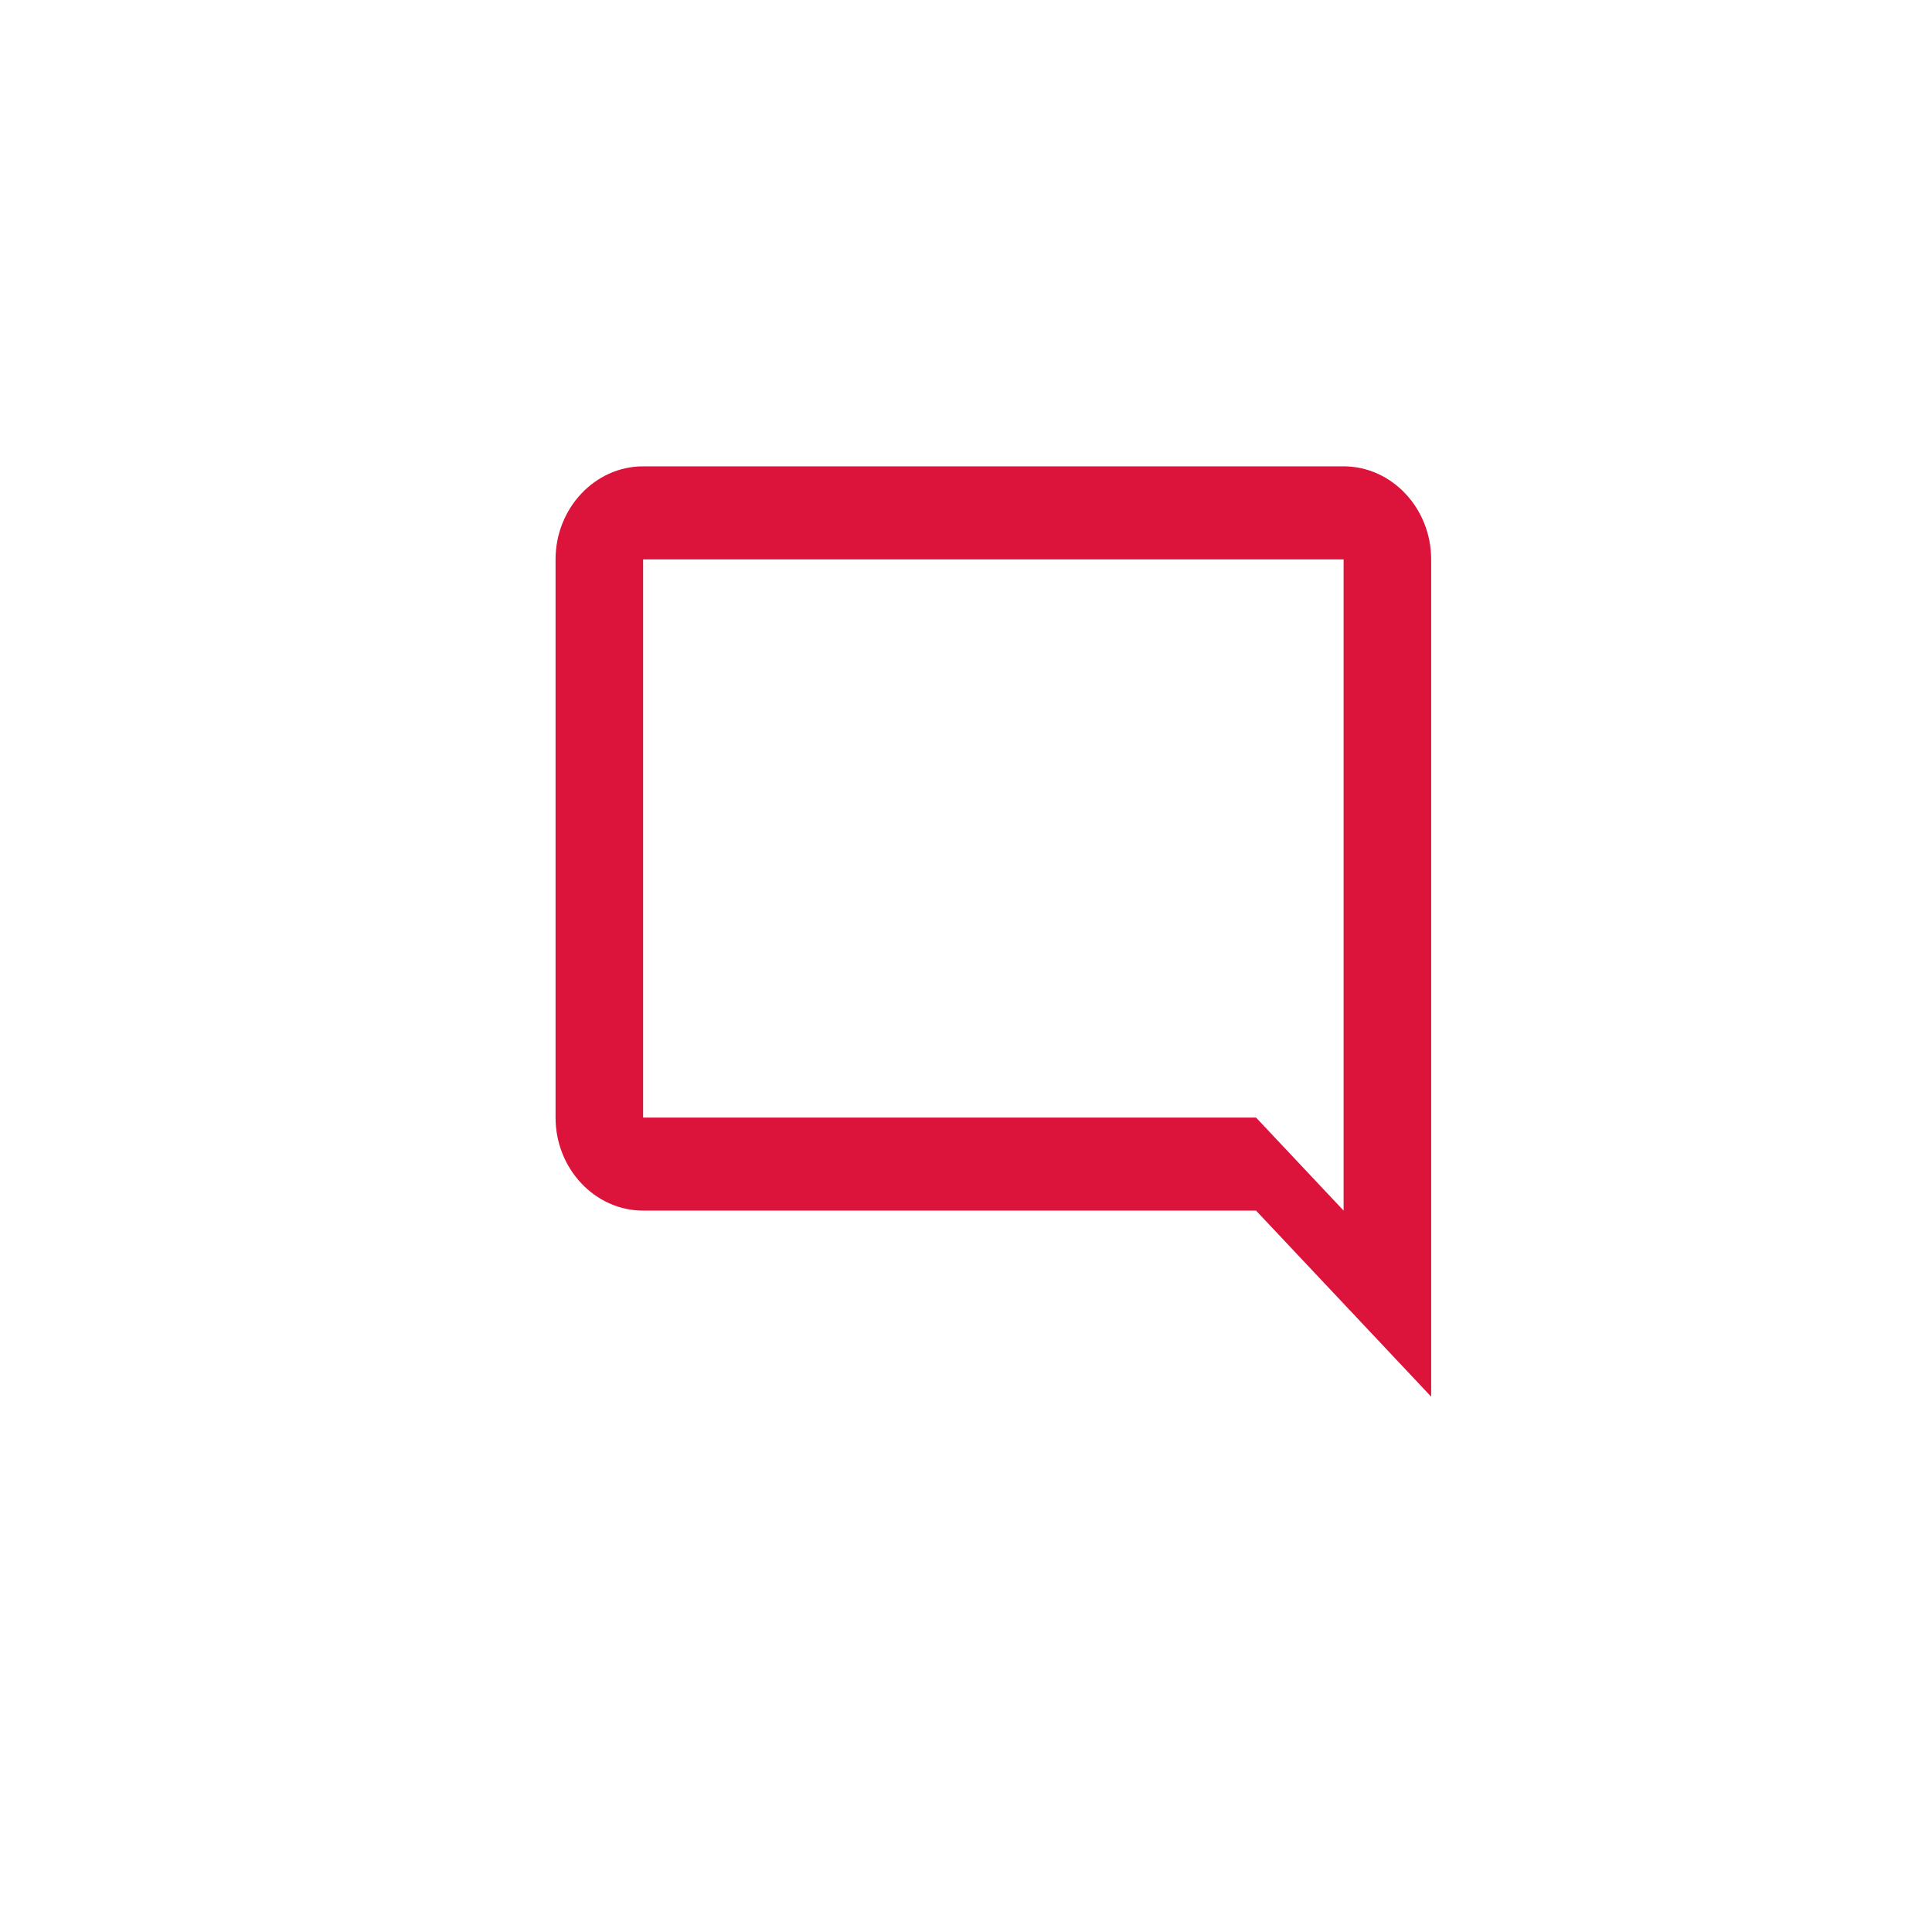 <svg width="56" height="56" viewBox="0 0 56 56" fill="none" xmlns="http://www.w3.org/2000/svg">
<g id="Group 22">
<g id="Ellipse 4" filter="url(#filter0_d_109_113)">
<circle cx="28" cy="27" r="23" fill="white"/>
</g>
<path id="Vector" d="M18.641 13.517H38.945C40.341 13.517 41.483 14.731 41.483 16.214V40.483L36.407 35.09H18.641C17.245 35.09 16.103 33.876 16.103 32.393V16.214C16.103 14.731 17.245 13.517 18.641 13.517ZM18.641 32.393H36.407L38.945 35.09V16.214H18.641V32.393Z" fill="#DC143C"/>
</g>
<defs>
<filter id="filter0_d_109_113" x="0" y="0" width="56" height="56" filterUnits="userSpaceOnUse" color-interpolation-filters="sRGB">
<feFlood flood-opacity="0" result="BackgroundImageFix"/>
<feColorMatrix in="SourceAlpha" type="matrix" values="0 0 0 0 0 0 0 0 0 0 0 0 0 0 0 0 0 0 127 0" result="hardAlpha"/>
<feOffset dy="1"/>
<feGaussianBlur stdDeviation="2.5"/>
<feComposite in2="hardAlpha" operator="out"/>
<feColorMatrix type="matrix" values="0 0 0 0 0 0 0 0 0 0 0 0 0 0 0 0 0 0 0.25 0"/>
<feBlend mode="normal" in2="BackgroundImageFix" result="effect1_dropShadow_109_113"/>
<feBlend mode="normal" in="SourceGraphic" in2="effect1_dropShadow_109_113" result="shape"/>
</filter>
</defs>
</svg>
